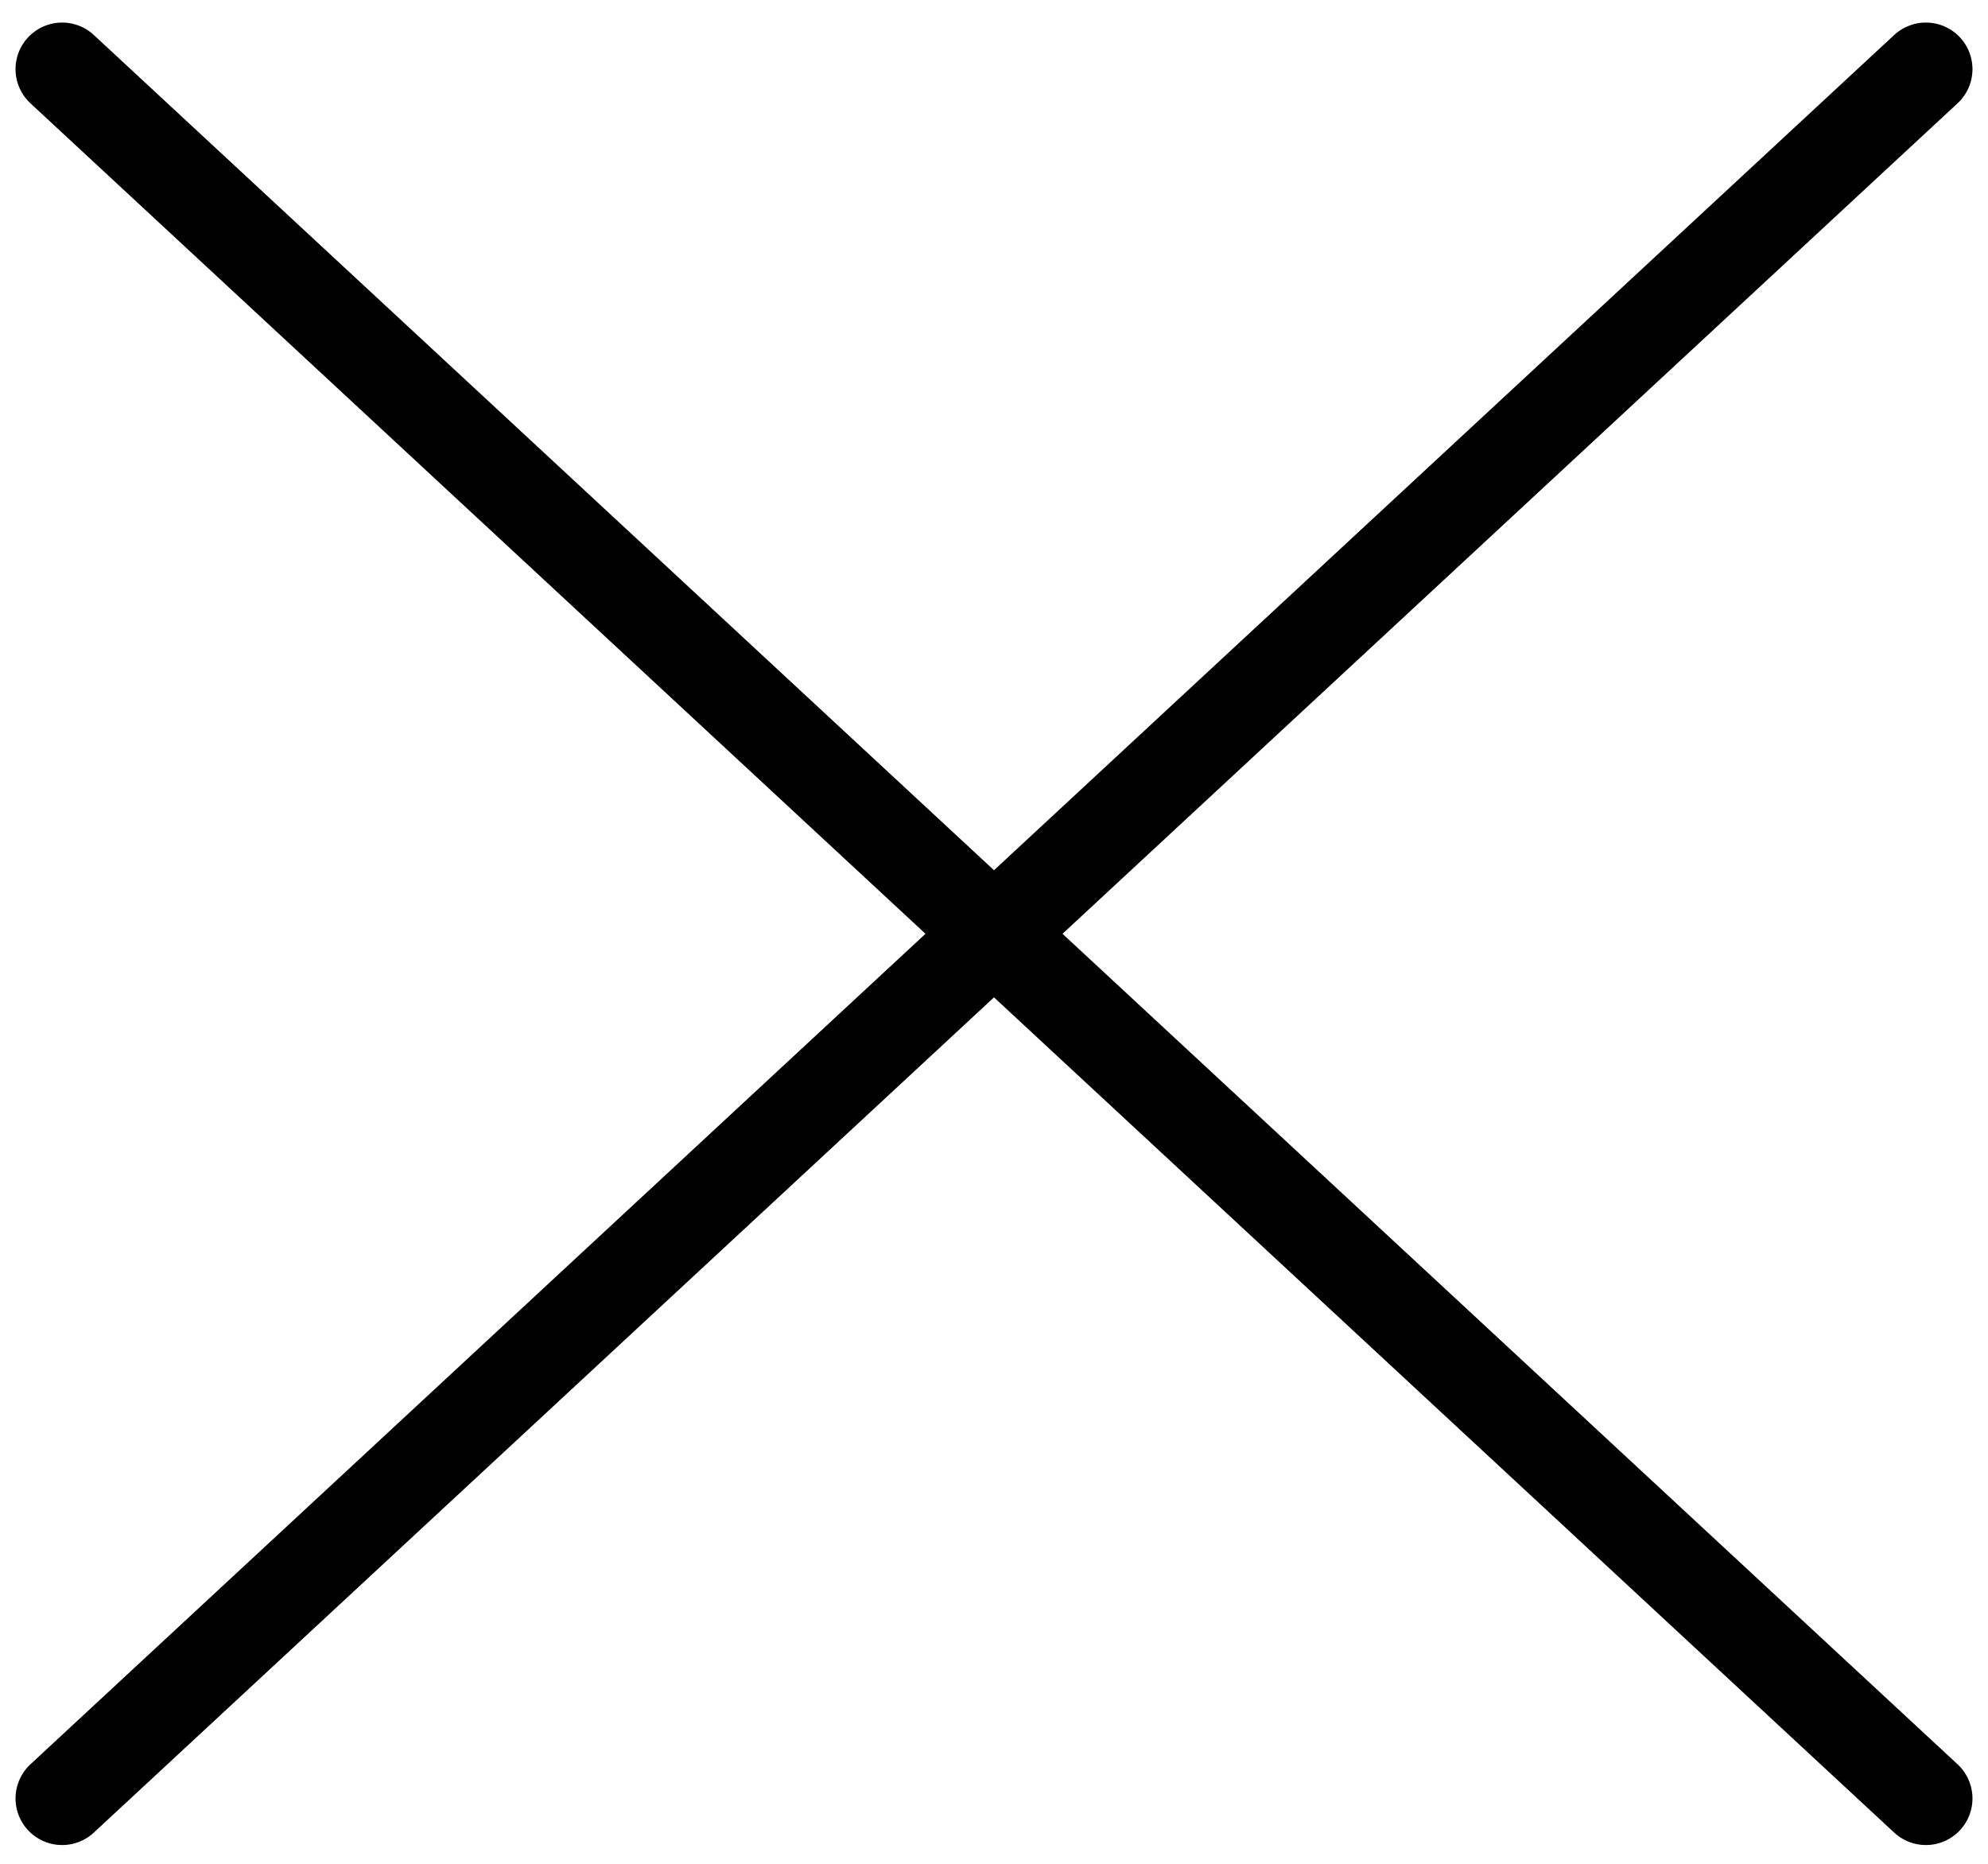 <svg width="32" height="30" viewBox="0 0 32 30" fill="none" xmlns="http://www.w3.org/2000/svg">
<path d="M1 28.948L31 1.113M31 28.948L1 1.113" stroke="black" stroke-width="1.5" stroke-miterlimit="10" stroke-linecap="round" stroke-linejoin="round"/>
</svg>
